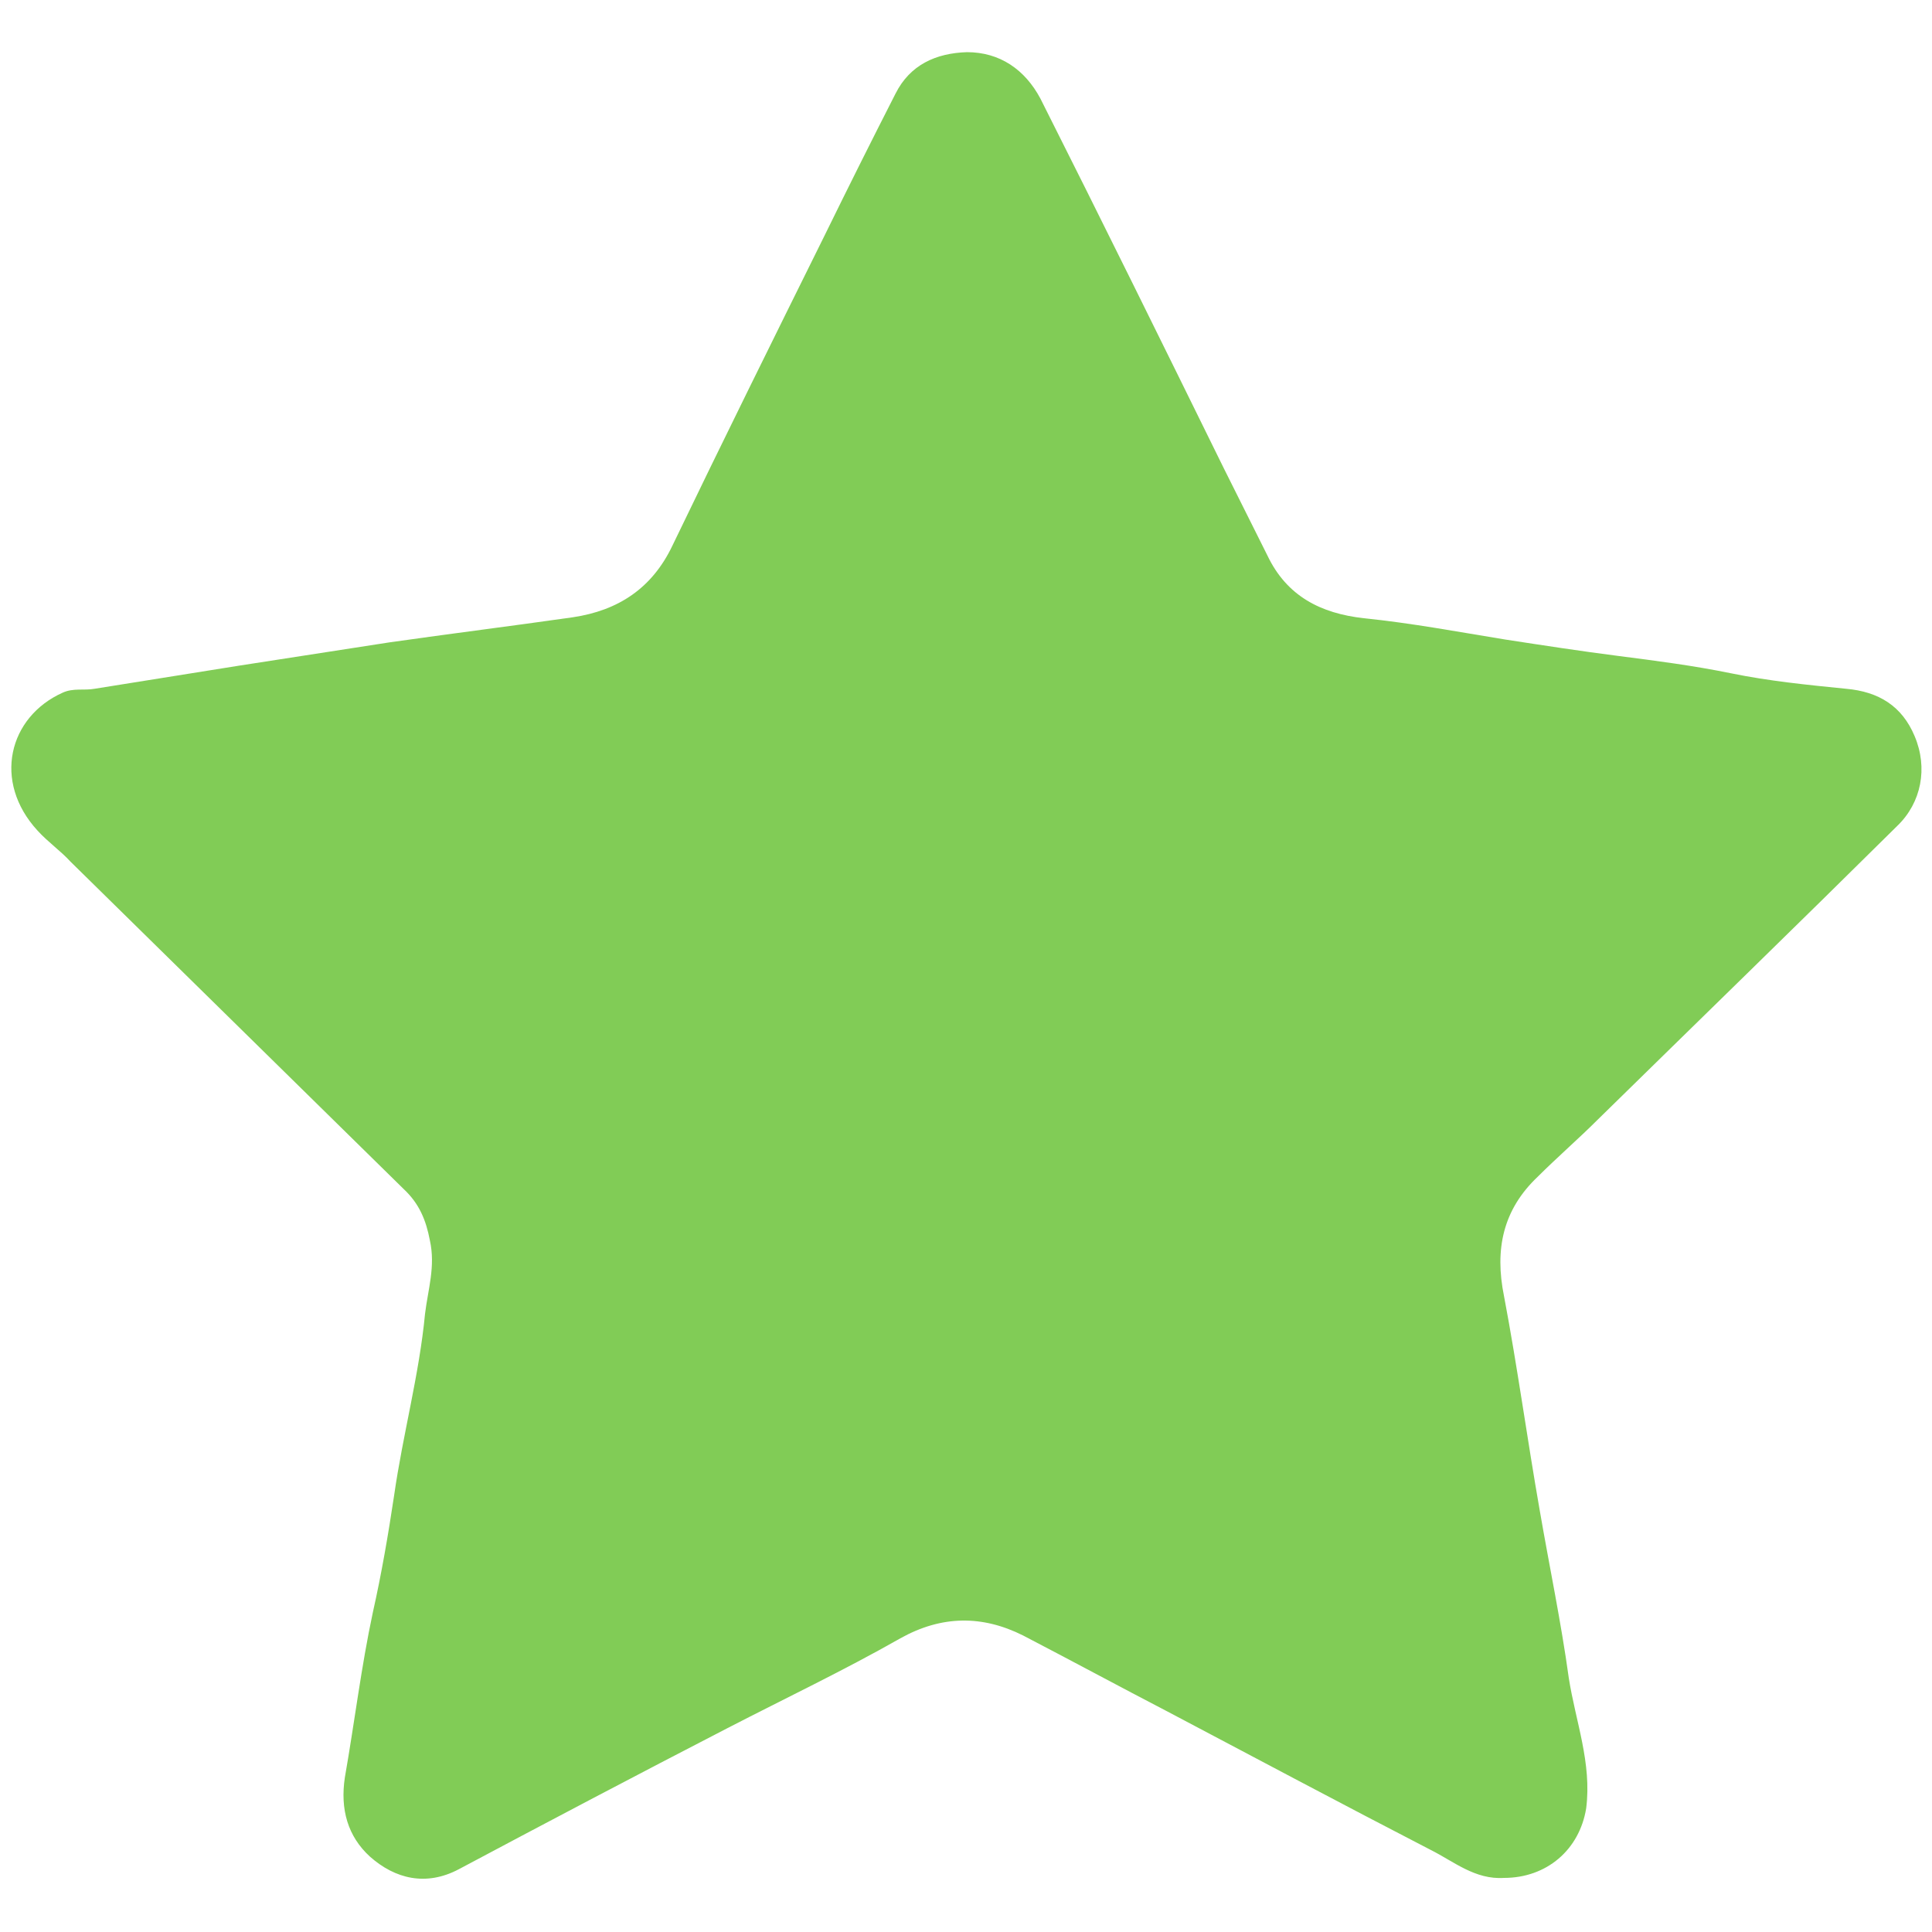 <?xml version="1.0" encoding="utf-8"?>
<!-- Generator: Adobe Illustrator 28.0.0, SVG Export Plug-In . SVG Version: 6.00 Build 0)  -->
<svg version="1.1" id="Layer_1" xmlns="http://www.w3.org/2000/svg" xmlns:xlink="http://www.w3.org/1999/xlink" x="0px" y="0px"
	 viewBox="0 0 200 200" style="enable-background:new 0 0 200 200;" fill="#81cc56" xml:space="preserve">
<g>
	<path d="M155.7,194.4c-3,0.2-5.2-1.7-7.6-2.9c-9.1-4.7-18.1-9.5-27.2-14.3c-5-2.6-10-5.3-15-7.9c-4.2-2.1-8.4-2.1-12.7,0.3
		c-5.8,3.3-11.9,6.2-17.9,9.3c-9.3,4.8-18.6,9.7-27.8,14.6c-3.4,1.8-6.6,1-9.2-1.3c-2.3-2.1-3.1-4.9-2.6-8.2
		c1-5.7,1.7-11.5,2.9-17.1c0.9-4,1.6-8.1,2.2-12.1c0.9-6.3,2.6-12.5,3.2-18.8c0.3-2.5,1.1-4.9,0.5-7.6c-0.4-2.1-1.1-3.8-2.7-5.3
		c-11.5-11.3-23-22.6-34.5-33.9C6.3,88.1,5,87.2,3.9,86c-4.7-5.1-3-11.8,2.6-14.3c1.1-0.5,2.2-0.2,3.3-0.4c5-0.8,10-1.6,15-2.4
		c5.2-0.8,10.3-1.6,15.5-2.4c6.3-0.9,12.7-1.7,19-2.6c4.7-0.7,8.2-3,10.3-7.4c5.2-10.8,10.5-21.5,15.8-32.2
		c2.4-4.9,4.8-9.7,7.3-14.6c1.5-3,4.2-4.2,7.4-4.3c3.4,0,6,1.8,7.6,4.8c6.4,12.7,12.7,25.5,19,38.3c1.5,3,3,6,4.5,9
		c2,4.2,5.5,6,10,6.5c4.9,0.5,9.7,1.4,14.6,2.2c3.9,0.6,7.8,1.2,11.7,1.7c3.9,0.5,7.8,1,11.7,1.8c3.9,0.8,7.9,1.2,11.9,1.6
		c3.4,0.3,5.8,1.8,7.1,4.9c1.4,3.3,0.7,6.9-1.8,9.3c-10.3,10.2-20.7,20.3-31,30.4c-2,2-4.2,3.9-6.2,5.9c-3.6,3.4-4.5,7.5-3.5,12.4
		c1.4,7.4,2.4,14.8,3.7,22.2c1,5.8,2.2,11.5,3,17.3c0.7,4.5,2.4,8.8,1.8,13.5C163.5,191.5,160.1,194.4,155.7,194.4z"/>
</g>
</svg>
